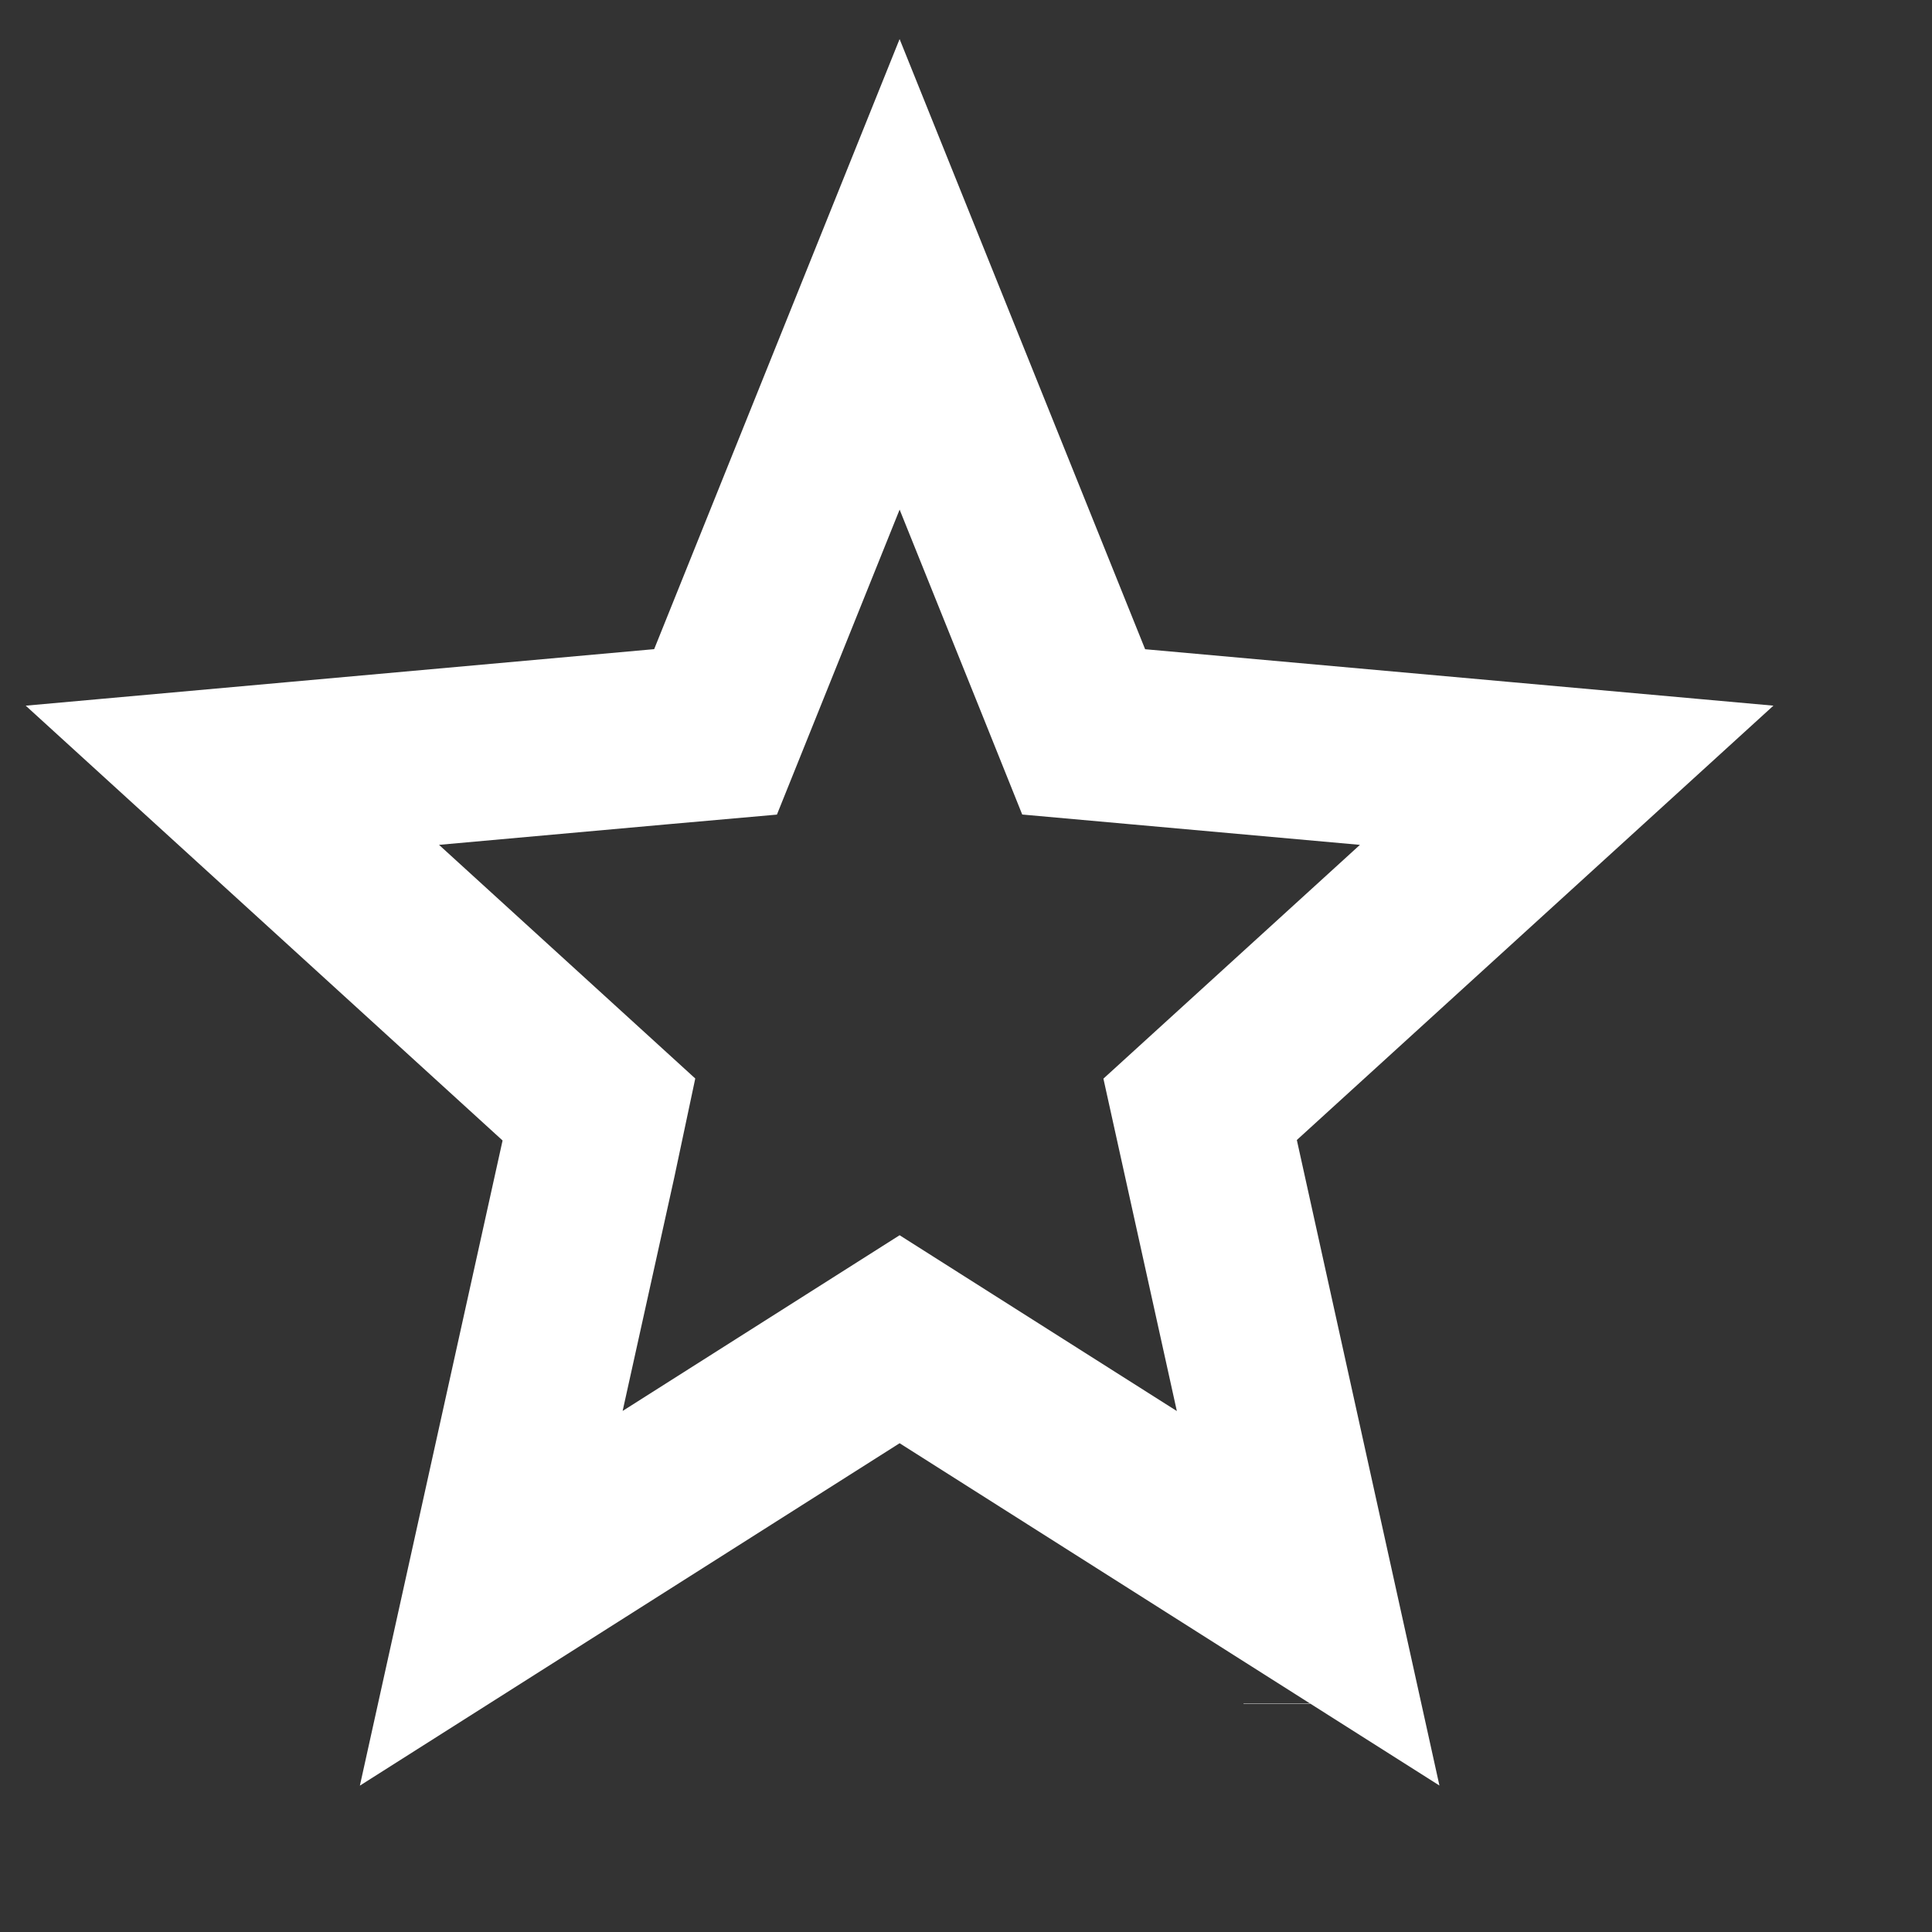 <svg xmlns="http://www.w3.org/2000/svg" width="11" height="11" viewBox="0 0 11 11">
    <rect x="0" y="0" width="11" height="11" fill="#333333" stroke="none"/>
    <path fill="none" fill-rule="evenodd" stroke="#FFF" d="M5.122 1.562L4.074 4.167l-.305.027-2.446.22L3.41 6.317 3.35 6.6 2.797 9.1l2.325-1.475.268.17L7.448 9.1l-.615-2.784.214-.195L8.92 4.414l-2.75-.247-.114-.284-.934-2.321zM7.58 9.698V9.7v-.002z"/>
</svg>
